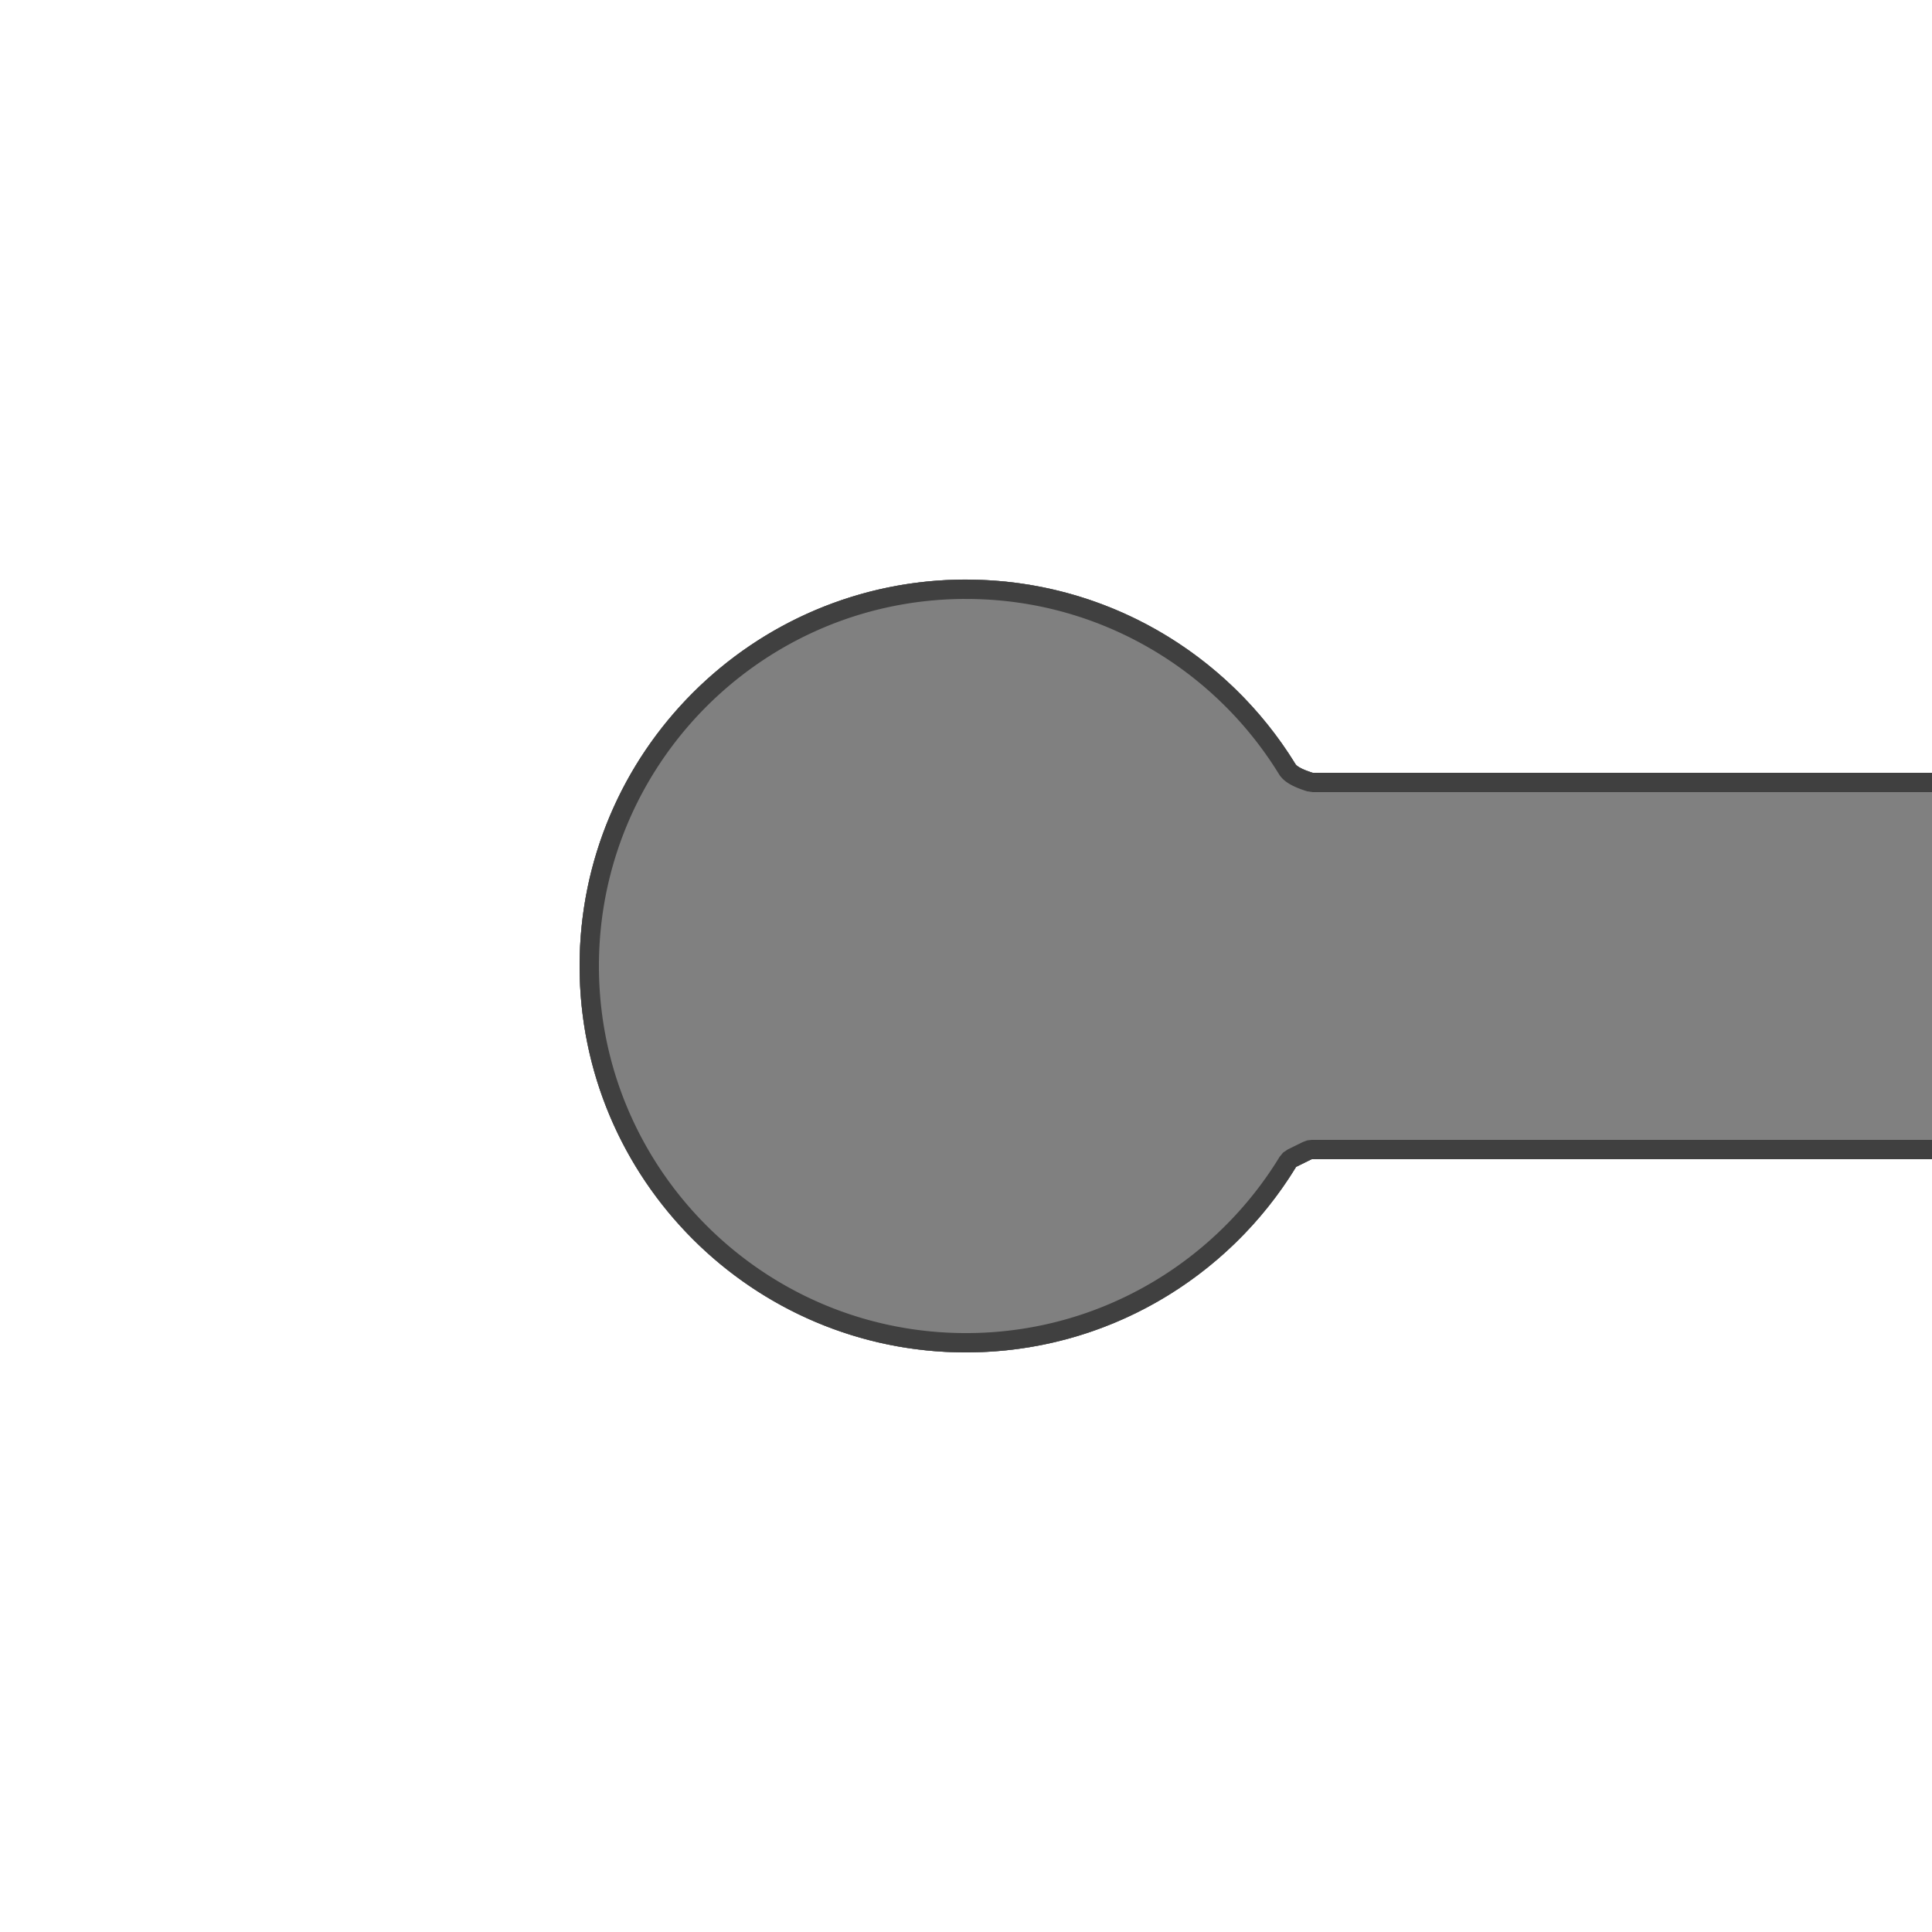 <?xml version="1.0" encoding="UTF-8" standalone="no"?>
<!DOCTYPE svg PUBLIC "-//W3C//DTD SVG 1.1//EN" "http://www.w3.org/Graphics/SVG/1.1/DTD/svg11.dtd">
<svg width="100%" height="100%" viewBox="0 0 500 500" version="1.1" xmlns="http://www.w3.org/2000/svg" xmlns:xlink="http://www.w3.org/1999/xlink" xml:space="preserve" style="fill-rule:evenodd;clip-rule:evenodd;stroke-linejoin:round;stroke-miterlimit:1.414;">
    <g style="filter:url(#_Effect1);">
        <path d="M339.74,200l212.26,0l0,100l-212.545,0l-4.033,1.989c-17.566,28.781 -49.266,48.011 -85.422,48.011c-55.192,0 -100,-44.808 -100,-100c0,-55.192 44.808,-100 100,-100c36.031,0 67.636,19.097 85.239,47.713c0.734,1.193 4.501,2.287 4.501,2.287Z" style="fill-opacity:0.702;"/>
    </g>
    <path d="M339.74,200l212.26,0l0,100l-212.545,0l-4.033,1.989c-17.566,28.781 -49.266,48.011 -85.422,48.011c-55.192,0 -100,-44.808 -100,-100c0,-55.192 44.808,-100 100,-100c36.031,0 67.636,19.097 85.239,47.713c0.734,1.193 4.501,2.287 4.501,2.287Z" style="fill:#808080;"/>
    <path d="M250.422,150.001l0.422,0.002l0.421,0.005l0.421,0.006l0.42,0.008l0.42,0.009l0.42,0.012l0.419,0.013l0.418,0.014l0.419,0.017l0.417,0.018l0.418,0.02l0.417,0.021l0.416,0.024l0.416,0.025l0.416,0.026l0.415,0.029l0.414,0.03l0.414,0.032l0.414,0.033l0.413,0.035l0.413,0.037l0.412,0.038l0.412,0.041l0.411,0.041l0.411,0.044l0.41,0.045l0.41,0.047l0.41,0.048l0.408,0.05l0.409,0.052l0.407,0.053l0.408,0.055l0.406,0.057l0.407,0.058l0.405,0.06l0.405,0.062l0.405,0.063l0.404,0.065l0.404,0.066l0.403,0.068l0.402,0.07l0.402,0.071l0.402,0.073l0.4,0.074l0.401,0.076l0.399,0.078l0.399,0.079l0.399,0.081l0.398,0.082l0.397,0.084l0.397,0.086l0.396,0.087l0.396,0.088l0.395,0.09l0.395,0.092l0.394,0.094l0.393,0.094l0.393,0.097l0.392,0.098l0.391,0.099l0.391,0.101l0.39,0.103l0.39,0.104l0.389,0.106l0.388,0.107l0.388,0.109l0.387,0.11l0.386,0.111l0.386,0.114l0.385,0.114l0.385,0.117l0.384,0.117l0.383,0.12l0.382,0.12l0.382,0.123l0.381,0.123l0.381,0.126l0.38,0.126l0.379,0.128l0.379,0.13l0.377,0.131l0.378,0.133l0.376,0.134l0.376,0.135l0.375,0.137l0.374,0.139l0.374,0.14l0.373,0.141l0.372,0.143l0.372,0.144l0.371,0.146l0.37,0.147l0.369,0.148l0.369,0.15l0.368,0.151l0.367,0.153l0.366,0.154l0.366,0.156l0.365,0.157l0.364,0.158l0.364,0.16l0.362,0.161l0.362,0.163l0.362,0.164l0.36,0.165l0.36,0.167l0.359,0.168l0.358,0.17l0.357,0.171l0.357,0.172l0.355,0.174l0.355,0.175l0.354,0.176l0.354,0.178l0.352,0.179l0.352,0.18l0.351,0.182l0.35,0.183l0.35,0.185l0.348,0.186l0.348,0.187l0.347,0.188l0.346,0.19l0.345,0.191l0.345,0.193l0.343,0.193l0.343,0.195l0.342,0.197l0.341,0.197l0.34,0.199l0.34,0.201l0.338,0.201l0.338,0.203l0.336,0.204l0.336,0.206l0.335,0.207l0.334,0.208l0.334,0.209l0.332,0.211l0.332,0.211l0.33,0.213l0.33,0.215l0.329,0.215l0.328,0.217l0.327,0.218l0.326,0.22l0.325,0.22l0.324,0.222l0.324,0.223l0.322,0.225l0.322,0.225l0.32,0.227l0.32,0.228l0.319,0.229l0.318,0.231l0.317,0.232l0.316,0.232l0.315,0.234l0.314,0.236l0.313,0.236l0.312,0.238l0.311,0.239l0.31,0.24l0.309,0.241l0.309,0.243l0.307,0.243l0.306,0.245l0.306,0.246l0.304,0.247l0.303,0.248l0.303,0.25l0.301,0.251l0.301,0.251l0.299,0.253l0.298,0.254l0.298,0.256l0.296,0.256l0.295,0.258l0.295,0.258l0.293,0.26l0.292,0.261l0.292,0.262l0.29,0.263l0.289,0.264l0.288,0.266l0.287,0.266l0.286,0.268l0.285,0.269l0.284,0.269l0.283,0.271l0.282,0.272l0.281,0.273l0.28,0.275l0.278,0.275l0.278,0.276l0.276,0.278l0.276,0.278l0.274,0.28l0.273,0.28l0.272,0.282l0.271,0.283l0.27,0.284l0.269,0.284l0.268,0.286l0.267,0.287l0.265,0.288l0.265,0.289l0.263,0.29l0.262,0.292l0.261,0.292l0.26,0.293l0.259,0.294l0.258,0.295l0.256,0.296l0.256,0.298l0.254,0.298l0.253,0.299l0.252,0.3l0.251,0.302l0.249,0.302l0.249,0.303l0.247,0.304l0.246,0.306l0.245,0.306l0.244,0.307l0.243,0.308l0.241,0.309l0.24,0.31l0.239,0.311l0.238,0.312l0.237,0.313l0.235,0.314l0.234,0.315l0.234,0.316l0.231,0.317l0.231,0.317l0.229,0.319l0.229,0.32l0.227,0.32l0.225,0.321l0.225,0.323l0.223,0.323l0.222,0.324l0.221,0.325l0.219,0.326l0.219,0.327l0.217,0.328l0.216,0.329l0.214,0.329l0.213,0.331l0.212,0.331l0.211,0.332l0.21,0.334l0.208,0.334l0.207,0.335l0.018,0.028l0.018,0.027l0.02,0.028l0.021,0.028l0.022,0.028l0.023,0.028l0.024,0.027l0.025,0.028l0.053,0.055l0.057,0.055l0.06,0.054l0.063,0.055l0.067,0.053l0.069,0.054l0.073,0.053l0.075,0.053l0.078,0.052l0.08,0.052l0.082,0.052l0.085,0.051l0.086,0.05l0.089,0.05l0.09,0.049l0.091,0.049l0.093,0.048l0.094,0.048l0.095,0.047l0.096,0.046l0.096,0.045l0.097,0.045l0.098,0.044l0.097,0.044l0.196,0.084l0.195,0.081l0.192,0.077l0.189,0.074l0.185,0.07l0.178,0.066l0.172,0.062l0.163,0.057l0.153,0.053l0.143,0.047l0.13,0.043l0.117,0.038l0.19,0.06l0.12,0.036l0.043,0.013l212.26,0l0,100l-212.545,0l-4.033,1.989l-0.207,0.337l-0.208,0.336l-0.209,0.335l-0.21,0.334l-0.212,0.334l-0.213,0.332l-0.214,0.331l-0.215,0.331l-0.217,0.33l-0.218,0.329l-0.219,0.328l-0.221,0.327l-0.222,0.326l-0.223,0.325l-0.224,0.324l-0.225,0.323l-0.227,0.323l-0.228,0.321l-0.229,0.321l-0.231,0.319l-0.231,0.319l-0.233,0.318l-0.234,0.316l-0.236,0.316l-0.236,0.315l-0.238,0.314l-0.239,0.313l-0.24,0.312l-0.241,0.31l-0.243,0.31l-0.243,0.309l-0.245,0.308l-0.246,0.307l-0.248,0.307l-0.248,0.305l-0.25,0.304l-0.25,0.303l-0.252,0.302l-0.253,0.301l-0.255,0.3l-0.255,0.299l-0.257,0.298l-0.257,0.297l-0.259,0.296l-0.26,0.295l-0.261,0.294l-0.263,0.293l-0.263,0.291l-0.265,0.291l-0.265,0.29l-0.267,0.289l-0.268,0.287l-0.269,0.287l-0.27,0.285l-0.271,0.285l-0.273,0.283l-0.273,0.283l-0.275,0.281l-0.275,0.28l-0.277,0.279l-0.278,0.278l-0.279,0.277l-0.28,0.276l-0.281,0.275l-0.282,0.274l-0.283,0.272l-0.284,0.272l-0.286,0.27l-0.286,0.269l-0.287,0.268l-0.289,0.267l-0.289,0.266l-0.291,0.265l-0.292,0.264l-0.292,0.262l-0.294,0.262l-0.295,0.26l-0.295,0.259l-0.297,0.258l-0.298,0.257l-0.299,0.256l-0.299,0.254l-0.301,0.253l-0.302,0.253l-0.303,0.251l-0.304,0.249l-0.305,0.249l-0.305,0.248l-0.307,0.246l-0.308,0.245l-0.309,0.244l-0.31,0.243l-0.31,0.241l-0.312,0.241l-0.313,0.239l-0.313,0.238l-0.315,0.237l-0.316,0.235l-0.316,0.235l-0.318,0.233l-0.318,0.232l-0.319,0.23l-0.321,0.23l-0.321,0.228l-0.322,0.227l-0.323,0.226l-0.324,0.224l-0.325,0.224l-0.326,0.222l-0.327,0.221l-0.328,0.219l-0.328,0.218l-0.33,0.217l-0.33,0.216l-0.331,0.215l-0.333,0.213l-0.333,0.212l-0.334,0.21l-0.335,0.21l-0.335,0.208l-0.337,0.206l-0.338,0.206l-0.338,0.204l-0.339,0.203l-0.34,0.202l-0.341,0.2l-0.342,0.199l-0.343,0.197l-0.344,0.197l-0.344,0.195l-0.345,0.194l-0.346,0.192l-0.347,0.191l-0.348,0.19l-0.349,0.188l-0.349,0.187l-0.35,0.186l-0.351,0.184l-0.352,0.183l-0.353,0.182l-0.353,0.18l-0.355,0.179l-0.355,0.177l-0.356,0.176l-0.356,0.175l-0.358,0.174l-0.358,0.172l-0.359,0.17l-0.36,0.17l-0.361,0.167l-0.361,0.167l-0.362,0.165l-0.363,0.164l-0.364,0.162l-0.364,0.161l-0.365,0.159l-0.366,0.158l-0.367,0.157l-0.368,0.155l-0.368,0.154l-0.369,0.152l-0.37,0.151l-0.37,0.15l-0.371,0.148l-0.372,0.146l-0.373,0.145l-0.373,0.144l-0.374,0.142l-0.375,0.141l-0.375,0.139l-0.376,0.138l-0.377,0.137l-0.378,0.135l-0.378,0.133l-0.379,0.132l-0.38,0.131l-0.38,0.129l-0.381,0.127l-0.382,0.126l-0.382,0.125l-0.383,0.123l-0.384,0.121l-0.384,0.12l-0.385,0.119l-0.386,0.117l-0.386,0.116l-0.387,0.114l-0.388,0.112l-0.388,0.111l-0.389,0.109l-0.39,0.108l-0.39,0.107l-0.391,0.104l-0.391,0.104l-0.392,0.101l-0.393,0.101l-0.393,0.098l-0.394,0.097l-0.395,0.096l-0.395,0.094l-0.395,0.092l-0.397,0.091l-0.397,0.089l-0.397,0.088l-0.398,0.086l-0.399,0.084l-0.399,0.083l-0.4,0.082l-0.401,0.079l-0.401,0.079l-0.401,0.076l-0.402,0.075l-0.403,0.073l-0.403,0.072l-0.404,0.07l-0.404,0.068l-0.405,0.067l-0.406,0.066l-0.406,0.063l-0.406,0.062l-0.407,0.06l-0.408,0.059l-0.408,0.057l-0.408,0.056l-0.409,0.053l-0.41,0.052l-0.41,0.051l-0.411,0.049l-0.411,0.047l-0.412,0.045l-0.412,0.044l-0.413,0.042l-0.413,0.04l-0.413,0.039l-0.415,0.037l-0.414,0.036l-0.415,0.033l-0.416,0.032l-0.416,0.03l-0.416,0.029l-0.417,0.027l-0.418,0.025l-0.418,0.024l-0.418,0.021l-0.419,0.02l-0.419,0.019l-0.42,0.016l-0.42,0.015l-0.42,0.013l-0.421,0.011l-0.422,0.01l-0.421,0.008l-0.423,0.006l-0.422,0.004l-0.424,0.003l-0.423,0.001l-0.323,-0.001l-0.323,-0.001l-0.323,-0.003l-0.323,-0.003l-0.322,-0.005l-0.322,-0.005l-0.322,-0.007l-0.321,-0.008l-0.322,-0.008l-0.321,-0.01l-0.321,-0.011l-0.32,-0.011l-0.32,-0.013l-0.32,-0.014l-0.32,-0.015l-0.32,-0.015l-0.319,-0.017l-0.319,-0.018l-0.319,-0.018l-0.318,-0.02l-0.318,-0.021l-0.318,-0.021l-0.318,-0.023l-0.317,-0.024l-0.317,-0.024l-0.317,-0.026l-0.317,-0.027l-0.316,-0.027l-0.316,-0.029l-0.316,-0.03l-0.315,-0.03l-0.315,-0.032l-0.315,-0.032l-0.315,-0.034l-0.314,-0.034l-0.314,-0.036l-0.314,-0.036l-0.313,-0.037l-0.313,-0.039l-0.313,-0.039l-0.312,-0.04l-0.313,-0.042l-0.312,-0.042l-0.311,-0.043l-0.311,-0.044l-0.311,-0.045l-0.311,-0.046l-0.31,-0.047l-0.311,-0.048l-0.309,-0.049l-0.31,-0.05l-0.309,-0.051l-0.309,-0.051l-0.308,-0.053l-0.308,-0.054l-0.308,-0.054l-0.308,-0.056l-0.307,-0.056l-0.307,-0.057l-0.306,-0.059l-0.306,-0.059l-0.306,-0.06l-0.306,-0.061l-0.305,-0.062l-0.305,-0.063l-0.304,-0.064l-0.304,-0.065l-0.304,-0.066l-0.304,-0.066l-0.303,-0.068l-0.303,-0.068l-0.302,-0.07l-0.302,-0.07l-0.302,-0.071l-0.301,-0.072l-0.302,-0.073l-0.3,-0.074l-0.301,-0.075l-0.3,-0.076l-0.299,-0.077l-0.299,-0.077l-0.299,-0.079l-0.299,-0.079l-0.298,-0.08l-0.298,-0.081l-0.297,-0.082l-0.297,-0.083l-0.297,-0.084l-0.296,-0.085l-0.296,-0.086l-0.296,-0.086l-0.295,-0.088l-0.295,-0.088l-0.294,-0.089l-0.295,-0.09l-0.293,-0.091l-0.294,-0.092l-0.292,-0.092l-0.293,-0.094l-0.292,-0.094l-0.292,-0.096l-0.291,-0.096l-0.291,-0.097l-0.291,-0.098l-0.29,-0.099l-0.29,-0.099l-0.289,-0.101l-0.289,-0.101l-0.288,-0.102l-0.288,-0.103l-0.288,-0.104l-0.288,-0.105l-0.286,-0.106l-0.287,-0.106l-0.286,-0.108l-0.286,-0.108l-0.285,-0.109l-0.285,-0.11l-0.284,-0.11l-0.284,-0.112l-0.284,-0.112l-0.283,-0.114l-0.283,-0.114l-0.282,-0.115l-0.282,-0.115l-0.281,-0.117l-0.281,-0.117l-0.281,-0.119l-0.28,-0.119l-0.28,-0.12l-0.279,-0.12l-0.279,-0.122l-0.278,-0.122l-0.278,-0.124l-0.278,-0.124l-0.277,-0.124l-0.276,-0.126l-0.277,-0.127l-0.275,-0.127l-0.276,-0.128l-0.274,-0.129l-0.275,-0.13l-0.274,-0.13l-0.273,-0.131l-0.273,-0.133l-0.273,-0.132l-0.272,-0.134l-0.271,-0.135l-0.271,-0.135l-0.271,-0.136l-0.27,-0.137l-0.27,-0.138l-0.269,-0.138l-0.269,-0.14l-0.268,-0.14l-0.268,-0.141l-0.267,-0.141l-0.267,-0.143l-0.267,-0.143l-0.266,-0.144l-0.265,-0.145l-0.265,-0.145l-0.264,-0.147l-0.264,-0.147l-0.264,-0.148l-0.263,-0.148l-0.262,-0.15l-0.262,-0.15l-0.262,-0.151l-0.261,-0.152l-0.26,-0.152l-0.26,-0.153l-0.26,-0.154l-0.259,-0.155l-0.258,-0.156l-0.258,-0.156l-0.258,-0.157l-0.257,-0.158l-0.256,-0.158l-0.256,-0.16l-0.255,-0.16l-0.255,-0.16l-0.255,-0.162l-0.254,-0.162l-0.253,-0.163l-0.253,-0.164l-0.252,-0.165l-0.252,-0.165l-0.251,-0.166l-0.251,-0.167l-0.25,-0.167l-0.25,-0.168l-0.249,-0.169l-0.248,-0.17l-0.248,-0.17l-0.248,-0.171l-0.247,-0.172l-0.246,-0.173l-0.246,-0.173l-0.246,-0.174l-0.244,-0.174l-0.245,-0.176l-0.243,-0.176l-0.244,-0.177l-0.242,-0.177l-0.242,-0.179l-0.242,-0.179l-0.241,-0.179l-0.24,-0.181l-0.24,-0.181l-0.239,-0.182l-0.239,-0.182l-0.238,-0.183l-0.238,-0.184l-0.237,-0.185l-0.236,-0.185l-0.236,-0.186l-0.235,-0.187l-0.235,-0.187l-0.234,-0.188l-0.234,-0.189l-0.233,-0.189l-0.232,-0.19l-0.232,-0.191l-0.231,-0.192l-0.231,-0.192l-0.23,-0.193l-0.229,-0.193l-0.229,-0.194l-0.229,-0.195l-0.227,-0.196l-0.228,-0.196l-0.226,-0.197l-0.226,-0.197l-0.225,-0.198l-0.225,-0.199l-0.224,-0.2l-0.224,-0.2l-0.223,-0.201l-0.222,-0.201l-0.222,-0.202l-0.221,-0.203l-0.22,-0.204l-0.22,-0.204l-0.22,-0.204l-0.218,-0.206l-0.218,-0.206l-0.218,-0.207l-0.217,-0.207l-0.216,-0.208l-0.215,-0.209l-0.215,-0.209l-0.215,-0.21l-0.213,-0.21l-0.213,-0.211l-0.213,-0.212l-0.212,-0.213l-0.211,-0.213l-0.21,-0.213l-0.21,-0.215l-0.209,-0.215l-0.209,-0.215l-0.208,-0.216l-0.207,-0.217l-0.207,-0.218l-0.206,-0.218l-0.206,-0.218l-0.204,-0.22l-0.204,-0.22l-0.204,-0.22l-0.203,-0.221l-0.202,-0.222l-0.201,-0.222l-0.201,-0.223l-0.2,-0.224l-0.2,-0.224l-0.199,-0.225l-0.198,-0.225l-0.197,-0.226l-0.197,-0.226l-0.196,-0.228l-0.196,-0.227l-0.195,-0.229l-0.194,-0.229l-0.193,-0.229l-0.193,-0.23l-0.192,-0.231l-0.192,-0.231l-0.191,-0.232l-0.19,-0.232l-0.189,-0.233l-0.189,-0.234l-0.188,-0.234l-0.187,-0.235l-0.187,-0.235l-0.186,-0.236l-0.185,-0.236l-0.185,-0.237l-0.184,-0.238l-0.183,-0.238l-0.182,-0.239l-0.182,-0.239l-0.181,-0.24l-0.181,-0.24l-0.179,-0.241l-0.179,-0.242l-0.179,-0.242l-0.177,-0.242l-0.177,-0.244l-0.176,-0.243l-0.176,-0.245l-0.174,-0.244l-0.174,-0.246l-0.173,-0.246l-0.173,-0.246l-0.172,-0.247l-0.171,-0.248l-0.17,-0.248l-0.17,-0.248l-0.169,-0.249l-0.168,-0.25l-0.167,-0.25l-0.167,-0.251l-0.166,-0.251l-0.165,-0.252l-0.165,-0.252l-0.164,-0.253l-0.163,-0.253l-0.162,-0.254l-0.162,-0.255l-0.16,-0.255l-0.16,-0.255l-0.16,-0.256l-0.158,-0.256l-0.158,-0.257l-0.157,-0.258l-0.156,-0.258l-0.156,-0.258l-0.155,-0.259l-0.154,-0.26l-0.153,-0.26l-0.152,-0.26l-0.152,-0.261l-0.151,-0.262l-0.15,-0.262l-0.15,-0.262l-0.148,-0.263l-0.148,-0.264l-0.147,-0.264l-0.147,-0.264l-0.145,-0.265l-0.145,-0.265l-0.144,-0.266l-0.143,-0.267l-0.143,-0.267l-0.141,-0.267l-0.141,-0.268l-0.14,-0.268l-0.14,-0.269l-0.138,-0.269l-0.138,-0.27l-0.137,-0.27l-0.136,-0.271l-0.135,-0.271l-0.135,-0.271l-0.134,-0.272l-0.132,-0.273l-0.133,-0.273l-0.131,-0.273l-0.13,-0.274l-0.13,-0.275l-0.129,-0.274l-0.128,-0.276l-0.127,-0.275l-0.127,-0.277l-0.126,-0.276l-0.124,-0.277l-0.124,-0.278l-0.124,-0.278l-0.122,-0.278l-0.122,-0.279l-0.12,-0.279l-0.12,-0.28l-0.119,-0.28l-0.119,-0.281l-0.117,-0.281l-0.117,-0.281l-0.115,-0.282l-0.115,-0.282l-0.114,-0.283l-0.114,-0.283l-0.112,-0.284l-0.112,-0.284l-0.11,-0.284l-0.11,-0.285l-0.109,-0.285l-0.108,-0.286l-0.108,-0.286l-0.106,-0.287l-0.106,-0.286l-0.105,-0.288l-0.104,-0.288l-0.103,-0.288l-0.102,-0.288l-0.101,-0.289l-0.101,-0.289l-0.099,-0.29l-0.099,-0.29l-0.098,-0.291l-0.097,-0.291l-0.096,-0.291l-0.096,-0.292l-0.094,-0.292l-0.094,-0.293l-0.092,-0.292l-0.092,-0.294l-0.091,-0.293l-0.09,-0.295l-0.089,-0.294l-0.088,-0.295l-0.088,-0.295l-0.086,-0.296l-0.086,-0.296l-0.085,-0.296l-0.084,-0.297l-0.083,-0.297l-0.082,-0.297l-0.081,-0.298l-0.08,-0.298l-0.079,-0.299l-0.079,-0.299l-0.077,-0.299l-0.077,-0.299l-0.076,-0.3l-0.075,-0.301l-0.074,-0.3l-0.073,-0.302l-0.072,-0.301l-0.071,-0.302l-0.07,-0.302l-0.07,-0.302l-0.068,-0.303l-0.068,-0.303l-0.066,-0.304l-0.066,-0.304l-0.065,-0.304l-0.064,-0.304l-0.063,-0.305l-0.062,-0.305l-0.061,-0.306l-0.06,-0.306l-0.059,-0.306l-0.059,-0.306l-0.057,-0.307l-0.056,-0.307l-0.056,-0.308l-0.054,-0.308l-0.054,-0.308l-0.053,-0.308l-0.051,-0.309l-0.051,-0.309l-0.05,-0.31l-0.049,-0.309l-0.048,-0.311l-0.047,-0.31l-0.046,-0.311l-0.045,-0.311l-0.044,-0.311l-0.043,-0.311l-0.042,-0.312l-0.042,-0.313l-0.04,-0.312l-0.039,-0.313l-0.039,-0.313l-0.037,-0.313l-0.036,-0.314l-0.036,-0.314l-0.034,-0.314l-0.034,-0.315l-0.032,-0.315l-0.032,-0.315l-0.03,-0.315l-0.03,-0.316l-0.029,-0.316l-0.027,-0.316l-0.027,-0.317l-0.026,-0.317l-0.024,-0.317l-0.024,-0.317l-0.023,-0.318l-0.021,-0.318l-0.021,-0.318l-0.02,-0.318l-0.018,-0.319l-0.018,-0.319l-0.017,-0.319l-0.015,-0.32l-0.015,-0.32l-0.014,-0.32l-0.013,-0.32l-0.011,-0.32l-0.011,-0.321l-0.01,-0.321l-0.008,-0.322l-0.008,-0.321l-0.007,-0.322l-0.005,-0.322l-0.005,-0.322l-0.003,-0.323l-0.003,-0.323l-0.001,-0.323l-0.001,-0.323l0.001,-0.323l0.001,-0.323l0.003,-0.323l0.003,-0.323l0.005,-0.322l0.005,-0.322l0.007,-0.322l0.008,-0.321l0.008,-0.322l0.01,-0.321l0.011,-0.321l0.011,-0.32l0.013,-0.32l0.014,-0.32l0.015,-0.32l0.015,-0.32l0.017,-0.319l0.018,-0.319l0.018,-0.319l0.02,-0.318l0.021,-0.318l0.021,-0.318l0.023,-0.318l0.024,-0.317l0.024,-0.317l0.026,-0.317l0.027,-0.317l0.027,-0.316l0.029,-0.316l0.03,-0.316l0.03,-0.315l0.032,-0.315l0.032,-0.315l0.034,-0.315l0.034,-0.314l0.036,-0.314l0.036,-0.314l0.037,-0.313l0.039,-0.313l0.039,-0.313l0.04,-0.312l0.042,-0.313l0.042,-0.312l0.043,-0.311l0.044,-0.311l0.045,-0.311l0.046,-0.311l0.047,-0.31l0.048,-0.311l0.049,-0.309l0.05,-0.31l0.051,-0.309l0.051,-0.309l0.053,-0.308l0.054,-0.308l0.054,-0.308l0.056,-0.308l0.056,-0.307l0.057,-0.307l0.059,-0.306l0.059,-0.306l0.06,-0.306l0.061,-0.306l0.062,-0.305l0.063,-0.305l0.064,-0.304l0.065,-0.304l0.066,-0.304l0.066,-0.304l0.068,-0.303l0.068,-0.303l0.07,-0.302l0.07,-0.302l0.071,-0.302l0.072,-0.301l0.073,-0.302l0.074,-0.3l0.075,-0.301l0.076,-0.3l0.077,-0.299l0.077,-0.299l0.079,-0.299l0.079,-0.299l0.08,-0.298l0.081,-0.298l0.082,-0.297l0.083,-0.297l0.084,-0.297l0.085,-0.296l0.086,-0.296l0.086,-0.296l0.088,-0.295l0.088,-0.295l0.089,-0.294l0.09,-0.295l0.091,-0.293l0.092,-0.294l0.092,-0.292l0.094,-0.293l0.094,-0.292l0.096,-0.292l0.096,-0.291l0.097,-0.291l0.098,-0.291l0.099,-0.29l0.099,-0.29l0.101,-0.289l0.101,-0.289l0.102,-0.288l0.103,-0.288l0.104,-0.288l0.105,-0.288l0.106,-0.286l0.106,-0.287l0.108,-0.286l0.108,-0.286l0.109,-0.285l0.11,-0.285l0.11,-0.284l0.112,-0.284l0.112,-0.284l0.114,-0.283l0.114,-0.283l0.115,-0.282l0.115,-0.282l0.117,-0.281l0.117,-0.281l0.119,-0.281l0.119,-0.28l0.12,-0.28l0.12,-0.279l0.122,-0.279l0.122,-0.278l0.124,-0.278l0.124,-0.278l0.124,-0.277l0.126,-0.276l0.127,-0.277l0.127,-0.275l0.128,-0.276l0.129,-0.274l0.13,-0.275l0.13,-0.274l0.131,-0.273l0.133,-0.273l0.132,-0.273l0.134,-0.272l0.135,-0.271l0.135,-0.271l0.136,-0.271l0.137,-0.27l0.138,-0.27l0.138,-0.269l0.14,-0.269l0.14,-0.268l0.141,-0.268l0.141,-0.267l0.143,-0.267l0.143,-0.267l0.144,-0.266l0.145,-0.265l0.145,-0.265l0.147,-0.264l0.147,-0.264l0.148,-0.264l0.148,-0.263l0.15,-0.262l0.15,-0.262l0.151,-0.262l0.152,-0.261l0.152,-0.26l0.153,-0.26l0.154,-0.26l0.155,-0.259l0.156,-0.258l0.156,-0.258l0.157,-0.258l0.158,-0.257l0.158,-0.256l0.16,-0.256l0.16,-0.255l0.16,-0.255l0.162,-0.255l0.162,-0.254l0.163,-0.253l0.164,-0.253l0.165,-0.252l0.165,-0.252l0.166,-0.251l0.167,-0.251l0.167,-0.25l0.168,-0.25l0.169,-0.249l0.17,-0.248l0.17,-0.248l0.171,-0.248l0.172,-0.247l0.173,-0.246l0.173,-0.246l0.174,-0.246l0.174,-0.244l0.176,-0.245l0.176,-0.243l0.177,-0.244l0.177,-0.242l0.179,-0.242l0.179,-0.242l0.179,-0.241l0.181,-0.24l0.181,-0.24l0.182,-0.239l0.182,-0.239l0.183,-0.238l0.184,-0.238l0.185,-0.237l0.185,-0.236l0.186,-0.236l0.187,-0.235l0.187,-0.235l0.188,-0.234l0.189,-0.234l0.189,-0.233l0.19,-0.232l0.191,-0.232l0.192,-0.231l0.192,-0.231l0.193,-0.23l0.193,-0.229l0.194,-0.229l0.195,-0.229l0.196,-0.227l0.196,-0.228l0.197,-0.226l0.197,-0.226l0.198,-0.225l0.199,-0.225l0.2,-0.224l0.2,-0.224l0.201,-0.223l0.201,-0.222l0.202,-0.222l0.203,-0.221l0.204,-0.22l0.204,-0.22l0.204,-0.22l0.206,-0.218l0.206,-0.218l0.207,-0.218l0.207,-0.217l0.208,-0.216l0.209,-0.215l0.209,-0.215l0.21,-0.215l0.21,-0.213l0.211,-0.213l0.212,-0.213l0.213,-0.212l0.213,-0.211l0.213,-0.21l0.215,-0.21l0.215,-0.209l0.215,-0.209l0.216,-0.208l0.217,-0.207l0.218,-0.207l0.218,-0.206l0.218,-0.206l0.22,-0.204l0.22,-0.204l0.22,-0.204l0.221,-0.203l0.222,-0.202l0.222,-0.201l0.223,-0.201l0.224,-0.2l0.224,-0.2l0.225,-0.199l0.225,-0.198l0.226,-0.197l0.226,-0.197l0.228,-0.196l0.227,-0.196l0.229,-0.195l0.229,-0.194l0.229,-0.193l0.23,-0.193l0.231,-0.192l0.231,-0.192l0.232,-0.191l0.232,-0.19l0.233,-0.189l0.234,-0.189l0.234,-0.188l0.235,-0.187l0.235,-0.187l0.236,-0.186l0.236,-0.185l0.237,-0.185l0.238,-0.184l0.238,-0.183l0.239,-0.182l0.239,-0.182l0.24,-0.181l0.24,-0.181l0.241,-0.179l0.242,-0.179l0.242,-0.179l0.242,-0.177l0.244,-0.177l0.243,-0.176l0.245,-0.176l0.244,-0.174l0.246,-0.174l0.246,-0.173l0.246,-0.173l0.247,-0.172l0.248,-0.171l0.248,-0.17l0.248,-0.17l0.249,-0.169l0.25,-0.168l0.25,-0.167l0.251,-0.167l0.251,-0.166l0.252,-0.165l0.252,-0.165l0.253,-0.164l0.253,-0.163l0.254,-0.162l0.255,-0.162l0.255,-0.16l0.255,-0.16l0.256,-0.16l0.256,-0.158l0.257,-0.158l0.258,-0.157l0.258,-0.156l0.258,-0.156l0.259,-0.155l0.26,-0.154l0.26,-0.153l0.26,-0.152l0.261,-0.152l0.262,-0.151l0.262,-0.15l0.262,-0.15l0.263,-0.148l0.264,-0.148l0.264,-0.147l0.264,-0.147l0.265,-0.145l0.265,-0.145l0.266,-0.144l0.267,-0.143l0.267,-0.143l0.267,-0.141l0.268,-0.141l0.268,-0.14l0.269,-0.14l0.269,-0.138l0.27,-0.138l0.27,-0.137l0.271,-0.136l0.271,-0.135l0.271,-0.135l0.272,-0.134l0.273,-0.132l0.273,-0.133l0.273,-0.131l0.274,-0.13l0.275,-0.13l0.274,-0.129l0.276,-0.128l0.275,-0.127l0.277,-0.127l0.276,-0.126l0.277,-0.124l0.278,-0.124l0.278,-0.124l0.278,-0.122l0.279,-0.122l0.279,-0.12l0.28,-0.12l0.28,-0.119l0.281,-0.119l0.281,-0.117l0.281,-0.117l0.282,-0.115l0.282,-0.115l0.283,-0.114l0.283,-0.114l0.284,-0.112l0.284,-0.112l0.284,-0.11l0.285,-0.11l0.285,-0.109l0.286,-0.108l0.286,-0.108l0.287,-0.106l0.286,-0.106l0.288,-0.105l0.288,-0.104l0.288,-0.103l0.288,-0.102l0.289,-0.101l0.289,-0.101l0.29,-0.099l0.29,-0.099l0.291,-0.098l0.291,-0.097l0.291,-0.096l0.292,-0.096l0.292,-0.094l0.293,-0.094l0.292,-0.092l0.294,-0.092l0.293,-0.091l0.295,-0.09l0.294,-0.089l0.295,-0.088l0.295,-0.088l0.296,-0.086l0.296,-0.086l0.296,-0.085l0.297,-0.084l0.297,-0.083l0.297,-0.082l0.298,-0.081l0.298,-0.08l0.299,-0.079l0.299,-0.079l0.299,-0.077l0.299,-0.077l0.3,-0.076l0.301,-0.075l0.3,-0.074l0.302,-0.073l0.301,-0.072l0.302,-0.071l0.302,-0.07l0.302,-0.07l0.303,-0.068l0.303,-0.068l0.304,-0.066l0.304,-0.066l0.304,-0.065l0.304,-0.064l0.305,-0.063l0.305,-0.062l0.306,-0.061l0.306,-0.06l0.306,-0.059l0.306,-0.059l0.307,-0.057l0.307,-0.056l0.308,-0.056l0.308,-0.054l0.308,-0.054l0.308,-0.053l0.309,-0.051l0.309,-0.051l0.31,-0.05l0.309,-0.049l0.311,-0.048l0.31,-0.047l0.311,-0.046l0.311,-0.045l0.311,-0.044l0.311,-0.043l0.312,-0.042l0.313,-0.042l0.312,-0.04l0.313,-0.039l0.313,-0.039l0.313,-0.037l0.314,-0.036l0.314,-0.036l0.314,-0.034l0.315,-0.034l0.315,-0.032l0.315,-0.032l0.315,-0.03l0.316,-0.03l0.316,-0.029l0.316,-0.027l0.317,-0.027l0.317,-0.026l0.317,-0.024l0.317,-0.024l0.318,-0.023l0.318,-0.021l0.318,-0.021l0.318,-0.02l0.319,-0.018l0.319,-0.018l0.319,-0.017l0.32,-0.015l0.32,-0.015l0.32,-0.014l0.32,-0.013l0.32,-0.011l0.321,-0.011l0.321,-0.01l0.322,-0.008l0.321,-0.008l0.322,-0.007l0.322,-0.005l0.322,-0.005l0.323,-0.003l0.323,-0.003l0.323,-0.001l0.323,-0.001l0.422,0.001Zm-0.729,4.999l-0.308,0.002l-0.306,0.002l-0.307,0.004l-0.307,0.004l-0.306,0.006l-0.306,0.006l-0.306,0.007l-0.305,0.008l-0.305,0.01l-0.305,0.01l-0.305,0.011l-0.304,0.012l-0.305,0.013l-0.304,0.014l-0.303,0.015l-0.304,0.016l-0.303,0.017l-0.303,0.017l-0.302,0.019l-0.303,0.02l-0.302,0.02l-0.302,0.022l-0.301,0.022l-0.302,0.024l-0.301,0.024l-0.301,0.026l-0.3,0.026l-0.3,0.027l-0.3,0.028l-0.3,0.029l-0.3,0.03l-0.299,0.031l-0.298,0.032l-0.299,0.033l-0.298,0.033l-0.298,0.035l-0.298,0.035l-0.298,0.037l-0.297,0.037l-0.297,0.038l-0.296,0.039l-0.296,0.041l-0.296,0.041l-0.296,0.041l-0.296,0.043l-0.295,0.044l-0.294,0.045l-0.295,0.045l-0.294,0.047l-0.294,0.047l-0.293,0.048l-0.294,0.049l-0.293,0.05l-0.292,0.051l-0.293,0.052l-0.292,0.053l-0.292,0.053l-0.291,0.055l-0.291,0.055l-0.291,0.056l-0.29,0.058l-0.291,0.058l-0.289,0.058l-0.29,0.06l-0.289,0.061l-0.289,0.061l-0.289,0.063l-0.288,0.063l-0.288,0.064l-0.287,0.065l-0.287,0.066l-0.287,0.067l-0.287,0.068l-0.286,0.068l-0.286,0.069l-0.286,0.071l-0.285,0.071l-0.285,0.072l-0.284,0.073l-0.284,0.073l-0.284,0.075l-0.284,0.075l-0.283,0.076l-0.283,0.077l-0.282,0.078l-0.282,0.079l-0.282,0.08l-0.281,0.08l-0.281,0.082l-0.281,0.082l-0.28,0.083l-0.28,0.083l-0.28,0.085l-0.279,0.086l-0.279,0.086l-0.279,0.087l-0.278,0.088l-0.277,0.089l-0.278,0.09l-0.277,0.09l-0.276,0.091l-0.277,0.093l-0.276,0.093l-0.275,0.093l-0.275,0.095l-0.275,0.095l-0.274,0.097l-0.274,0.097l-0.274,0.098l-0.273,0.098l-0.273,0.1l-0.273,0.1l-0.272,0.101l-0.271,0.102l-0.272,0.103l-0.271,0.104l-0.27,0.104l-0.27,0.105l-0.27,0.106l-0.269,0.107l-0.269,0.107l-0.269,0.109l-0.268,0.109l-0.267,0.11l-0.268,0.11l-0.267,0.112l-0.266,0.112l-0.266,0.113l-0.266,0.114l-0.265,0.115l-0.265,0.115l-0.264,0.117l-0.264,0.117l-0.264,0.117l-0.263,0.119l-0.262,0.119l-0.263,0.12l-0.262,0.121l-0.261,0.122l-0.261,0.122l-0.261,0.124l-0.26,0.124l-0.26,0.124l-0.259,0.126l-0.259,0.126l-0.258,0.127l-0.258,0.128l-0.258,0.128l-0.257,0.13l-0.256,0.13l-0.256,0.13l-0.256,0.132l-0.256,0.132l-0.254,0.133l-0.255,0.134l-0.254,0.135l-0.253,0.135l-0.253,0.136l-0.253,0.137l-0.252,0.138l-0.252,0.138l-0.251,0.139l-0.251,0.14l-0.25,0.14l-0.25,0.141l-0.249,0.142l-0.249,0.143l-0.248,0.143l-0.248,0.144l-0.248,0.145l-0.247,0.146l-0.246,0.146l-0.246,0.147l-0.246,0.148l-0.245,0.149l-0.245,0.149l-0.244,0.15l-0.243,0.15l-0.244,0.152l-0.242,0.152l-0.242,0.152l-0.242,0.154l-0.241,0.154l-0.241,0.155l-0.24,0.156l-0.24,0.156l-0.239,0.157l-0.239,0.158l-0.238,0.158l-0.238,0.159l-0.237,0.16l-0.237,0.16l-0.236,0.162l-0.236,0.161l-0.235,0.163l-0.234,0.163l-0.235,0.164l-0.233,0.165l-0.233,0.165l-0.233,0.166l-0.232,0.167l-0.232,0.167l-0.231,0.168l-0.23,0.169l-0.23,0.169l-0.23,0.17l-0.229,0.171l-0.228,0.172l-0.228,0.172l-0.227,0.172l-0.227,0.174l-0.227,0.174l-0.225,0.175l-0.225,0.175l-0.225,0.176l-0.224,0.177l-0.224,0.177l-0.223,0.178l-0.223,0.179l-0.222,0.179l-0.221,0.18l-0.221,0.181l-0.22,0.181l-0.22,0.182l-0.219,0.183l-0.219,0.183l-0.218,0.184l-0.217,0.184l-0.217,0.186l-0.217,0.185l-0.216,0.187l-0.215,0.187l-0.215,0.188l-0.214,0.188l-0.213,0.189l-0.213,0.19l-0.213,0.19l-0.212,0.191l-0.211,0.191l-0.211,0.192l-0.21,0.193l-0.209,0.193l-0.209,0.194l-0.209,0.195l-0.208,0.195l-0.207,0.196l-0.206,0.196l-0.206,0.197l-0.206,0.198l-0.205,0.198l-0.204,0.199l-0.204,0.2l-0.203,0.2l-0.202,0.2l-0.202,0.202l-0.202,0.202l-0.2,0.202l-0.2,0.203l-0.2,0.204l-0.199,0.204l-0.198,0.205l-0.198,0.206l-0.197,0.206l-0.196,0.206l-0.196,0.207l-0.195,0.208l-0.195,0.209l-0.194,0.209l-0.193,0.209l-0.193,0.21l-0.192,0.211l-0.191,0.211l-0.191,0.212l-0.19,0.213l-0.19,0.213l-0.189,0.213l-0.188,0.214l-0.188,0.215l-0.187,0.215l-0.187,0.216l-0.185,0.217l-0.186,0.217l-0.184,0.217l-0.184,0.218l-0.183,0.219l-0.183,0.219l-0.182,0.22l-0.181,0.22l-0.181,0.221l-0.18,0.221l-0.179,0.222l-0.179,0.223l-0.178,0.223l-0.177,0.224l-0.177,0.224l-0.176,0.225l-0.175,0.225l-0.175,0.225l-0.174,0.227l-0.174,0.227l-0.172,0.227l-0.172,0.228l-0.172,0.228l-0.171,0.229l-0.17,0.23l-0.169,0.23l-0.169,0.23l-0.168,0.231l-0.167,0.232l-0.167,0.232l-0.166,0.233l-0.165,0.233l-0.165,0.233l-0.164,0.235l-0.163,0.234l-0.163,0.235l-0.161,0.236l-0.162,0.236l-0.16,0.237l-0.16,0.237l-0.159,0.238l-0.158,0.238l-0.158,0.239l-0.157,0.239l-0.156,0.24l-0.156,0.24l-0.155,0.241l-0.154,0.241l-0.154,0.242l-0.152,0.242l-0.152,0.242l-0.152,0.244l-0.15,0.243l-0.15,0.244l-0.149,0.245l-0.149,0.245l-0.148,0.246l-0.147,0.246l-0.146,0.246l-0.146,0.247l-0.145,0.248l-0.144,0.248l-0.143,0.248l-0.143,0.249l-0.142,0.249l-0.141,0.25l-0.14,0.25l-0.14,0.251l-0.139,0.251l-0.138,0.252l-0.138,0.252l-0.137,0.253l-0.136,0.253l-0.135,0.253l-0.135,0.254l-0.134,0.255l-0.133,0.254l-0.132,0.256l-0.132,0.256l-0.13,0.256l-0.13,0.256l-0.13,0.257l-0.128,0.258l-0.128,0.258l-0.127,0.258l-0.126,0.259l-0.126,0.259l-0.124,0.26l-0.124,0.26l-0.124,0.261l-0.122,0.261l-0.122,0.261l-0.121,0.262l-0.12,0.263l-0.119,0.262l-0.119,0.263l-0.117,0.264l-0.117,0.264l-0.117,0.264l-0.115,0.265l-0.115,0.265l-0.114,0.266l-0.113,0.266l-0.112,0.266l-0.112,0.267l-0.11,0.268l-0.11,0.267l-0.109,0.268l-0.109,0.269l-0.107,0.269l-0.107,0.269l-0.106,0.27l-0.105,0.27l-0.104,0.27l-0.104,0.271l-0.103,0.272l-0.102,0.271l-0.101,0.272l-0.1,0.273l-0.1,0.273l-0.098,0.273l-0.098,0.274l-0.097,0.274l-0.097,0.274l-0.095,0.275l-0.095,0.275l-0.093,0.275l-0.093,0.276l-0.093,0.277l-0.091,0.276l-0.09,0.277l-0.09,0.278l-0.089,0.277l-0.088,0.278l-0.087,0.279l-0.086,0.279l-0.086,0.279l-0.085,0.28l-0.083,0.28l-0.083,0.28l-0.082,0.281l-0.082,0.281l-0.08,0.281l-0.08,0.282l-0.079,0.282l-0.078,0.282l-0.077,0.283l-0.076,0.283l-0.075,0.284l-0.075,0.284l-0.073,0.284l-0.073,0.284l-0.072,0.285l-0.071,0.285l-0.071,0.286l-0.069,0.286l-0.068,0.286l-0.068,0.287l-0.067,0.287l-0.066,0.287l-0.065,0.287l-0.064,0.288l-0.063,0.288l-0.063,0.289l-0.061,0.289l-0.061,0.289l-0.06,0.29l-0.058,0.289l-0.058,0.291l-0.058,0.29l-0.056,0.291l-0.055,0.291l-0.055,0.291l-0.053,0.292l-0.053,0.292l-0.052,0.293l-0.051,0.292l-0.05,0.293l-0.049,0.294l-0.048,0.293l-0.047,0.294l-0.047,0.294l-0.045,0.295l-0.045,0.294l-0.044,0.295l-0.043,0.296l-0.041,0.296l-0.041,0.296l-0.041,0.296l-0.039,0.296l-0.038,0.297l-0.037,0.297l-0.037,0.298l-0.035,0.298l-0.035,0.298l-0.033,0.298l-0.033,0.299l-0.032,0.298l-0.031,0.299l-0.03,0.3l-0.029,0.3l-0.028,0.3l-0.027,0.3l-0.026,0.3l-0.026,0.301l-0.024,0.301l-0.024,0.302l-0.022,0.301l-0.022,0.302l-0.02,0.302l-0.02,0.303l-0.019,0.302l-0.017,0.303l-0.017,0.303l-0.016,0.304l-0.015,0.303l-0.014,0.304l-0.013,0.305l-0.012,0.304l-0.011,0.305l-0.01,0.305l-0.01,0.305l-0.008,0.305l-0.007,0.306l-0.006,0.306l-0.006,0.306l-0.004,0.307l-0.004,0.307l-0.002,0.306l-0.002,0.308l0,0.307l0,0.307l0.002,0.308l0.002,0.306l0.004,0.307l0.004,0.307l0.006,0.306l0.006,0.306l0.007,0.306l0.008,0.305l0.01,0.305l0.01,0.305l0.011,0.305l0.012,0.304l0.013,0.305l0.014,0.304l0.015,0.303l0.016,0.304l0.017,0.303l0.017,0.303l0.019,0.302l0.02,0.303l0.02,0.302l0.022,0.302l0.022,0.301l0.024,0.302l0.024,0.301l0.026,0.301l0.026,0.3l0.027,0.3l0.028,0.3l0.029,0.3l0.03,0.3l0.031,0.299l0.032,0.298l0.032,0.299l0.034,0.298l0.035,0.298l0.035,0.298l0.037,0.298l0.037,0.297l0.038,0.297l0.039,0.296l0.041,0.296l0.041,0.296l0.041,0.296l0.043,0.295l0.044,0.296l0.045,0.294l0.045,0.295l0.047,0.294l0.047,0.294l0.048,0.293l0.049,0.294l0.05,0.293l0.051,0.292l0.052,0.293l0.053,0.292l0.053,0.292l0.055,0.291l0.055,0.291l0.056,0.291l0.058,0.29l0.058,0.291l0.058,0.289l0.06,0.29l0.061,0.289l0.061,0.289l0.063,0.288l0.063,0.289l0.064,0.288l0.065,0.287l0.066,0.287l0.067,0.287l0.068,0.287l0.068,0.286l0.069,0.286l0.071,0.286l0.071,0.285l0.072,0.285l0.073,0.284l0.073,0.284l0.075,0.284l0.075,0.284l0.076,0.283l0.077,0.283l0.078,0.282l0.079,0.282l0.08,0.282l0.08,0.281l0.082,0.281l0.082,0.281l0.083,0.28l0.083,0.28l0.085,0.28l0.086,0.279l0.086,0.279l0.087,0.279l0.088,0.278l0.089,0.277l0.09,0.278l0.09,0.277l0.092,0.277l0.092,0.276l0.093,0.276l0.093,0.275l0.095,0.275l0.095,0.275l0.097,0.274l0.097,0.275l0.098,0.273l0.098,0.273l0.1,0.273l0.1,0.273l0.101,0.272l0.102,0.271l0.103,0.272l0.104,0.271l0.104,0.27l0.105,0.27l0.106,0.27l0.107,0.269l0.107,0.269l0.109,0.269l0.109,0.268l0.11,0.267l0.11,0.268l0.112,0.267l0.112,0.266l0.113,0.266l0.114,0.266l0.115,0.265l0.115,0.265l0.117,0.264l0.117,0.264l0.117,0.264l0.119,0.263l0.119,0.262l0.12,0.263l0.121,0.262l0.122,0.261l0.122,0.261l0.124,0.261l0.124,0.26l0.124,0.259l0.126,0.26l0.126,0.259l0.127,0.258l0.128,0.258l0.128,0.258l0.13,0.257l0.13,0.256l0.13,0.256l0.132,0.256l0.132,0.256l0.133,0.254l0.134,0.255l0.135,0.254l0.135,0.253l0.136,0.253l0.137,0.253l0.137,0.252l0.139,0.252l0.139,0.251l0.14,0.251l0.14,0.25l0.141,0.25l0.142,0.249l0.143,0.249l0.143,0.248l0.144,0.248l0.145,0.248l0.146,0.247l0.146,0.246l0.147,0.246l0.148,0.246l0.149,0.245l0.149,0.245l0.15,0.244l0.15,0.243l0.152,0.244l0.152,0.242l0.152,0.242l0.154,0.242l0.154,0.241l0.155,0.241l0.156,0.24l0.156,0.24l0.157,0.239l0.158,0.239l0.158,0.238l0.159,0.238l0.16,0.237l0.16,0.237l0.162,0.236l0.161,0.236l0.163,0.235l0.163,0.234l0.164,0.235l0.165,0.233l0.165,0.233l0.166,0.233l0.167,0.232l0.167,0.232l0.168,0.231l0.169,0.23l0.169,0.23l0.17,0.23l0.171,0.229l0.172,0.228l0.172,0.228l0.172,0.227l0.174,0.227l0.174,0.226l0.175,0.226l0.175,0.225l0.176,0.225l0.177,0.224l0.177,0.224l0.178,0.223l0.179,0.222l0.179,0.222l0.18,0.222l0.181,0.221l0.181,0.22l0.182,0.22l0.183,0.219l0.183,0.219l0.184,0.218l0.184,0.217l0.186,0.217l0.185,0.217l0.187,0.215l0.187,0.216l0.187,0.214l0.189,0.215l0.189,0.213l0.19,0.213l0.19,0.213l0.19,0.212l0.192,0.211l0.192,0.211l0.193,0.21l0.193,0.209l0.194,0.209l0.195,0.209l0.195,0.208l0.196,0.207l0.196,0.206l0.197,0.206l0.198,0.206l0.198,0.205l0.199,0.204l0.2,0.204l0.2,0.203l0.2,0.202l0.202,0.202l0.202,0.202l0.202,0.2l0.203,0.2l0.204,0.2l0.204,0.199l0.205,0.198l0.205,0.198l0.207,0.197l0.206,0.196l0.207,0.196l0.208,0.195l0.209,0.195l0.209,0.194l0.209,0.193l0.21,0.193l0.211,0.192l0.211,0.192l0.212,0.19l0.213,0.191l0.213,0.189l0.213,0.189l0.214,0.188l0.215,0.188l0.215,0.187l0.216,0.187l0.217,0.186l0.217,0.185l0.217,0.184l0.218,0.184l0.219,0.183l0.219,0.183l0.22,0.182l0.22,0.181l0.221,0.181l0.221,0.18l0.222,0.179l0.223,0.179l0.223,0.178l0.224,0.177l0.224,0.177l0.225,0.176l0.225,0.175l0.225,0.175l0.227,0.174l0.227,0.174l0.227,0.172l0.228,0.173l0.228,0.171l0.229,0.171l0.23,0.17l0.23,0.169l0.23,0.169l0.231,0.168l0.232,0.167l0.232,0.167l0.233,0.166l0.233,0.165l0.233,0.165l0.235,0.164l0.234,0.163l0.235,0.163l0.236,0.162l0.236,0.161l0.237,0.16l0.237,0.16l0.238,0.159l0.238,0.158l0.239,0.158l0.239,0.157l0.24,0.156l0.24,0.156l0.241,0.155l0.241,0.154l0.242,0.154l0.242,0.152l0.243,0.153l0.243,0.151l0.243,0.15l0.244,0.15l0.245,0.149l0.245,0.149l0.246,0.148l0.246,0.147l0.246,0.146l0.247,0.146l0.248,0.145l0.248,0.144l0.248,0.143l0.249,0.143l0.249,0.142l0.25,0.141l0.25,0.141l0.251,0.139l0.251,0.139l0.252,0.139l0.252,0.137l0.253,0.137l0.253,0.136l0.253,0.135l0.254,0.135l0.255,0.134l0.255,0.133l0.255,0.132l0.256,0.131l0.256,0.131l0.257,0.13l0.256,0.13l0.258,0.128l0.258,0.128l0.258,0.127l0.259,0.126l0.259,0.126l0.26,0.125l0.26,0.123l0.261,0.124l0.261,0.122l0.261,0.122l0.262,0.121l0.263,0.12l0.262,0.119l0.263,0.119l0.264,0.117l0.264,0.118l0.264,0.116l0.265,0.115l0.265,0.115l0.266,0.114l0.266,0.113l0.267,0.112l0.267,0.112l0.267,0.11l0.267,0.11l0.268,0.109l0.269,0.109l0.269,0.107l0.269,0.107l0.27,0.106l0.27,0.105l0.27,0.104l0.271,0.104l0.272,0.103l0.271,0.102l0.272,0.101l0.273,0.1l0.273,0.1l0.273,0.098l0.274,0.098l0.273,0.097l0.275,0.097l0.275,0.095l0.275,0.095l0.275,0.093l0.276,0.093l0.277,0.093l0.276,0.091l0.277,0.09l0.278,0.09l0.277,0.089l0.278,0.088l0.279,0.087l0.279,0.086l0.279,0.086l0.28,0.084l0.28,0.084l0.28,0.083l0.281,0.083l0.281,0.081l0.281,0.08l0.282,0.08l0.282,0.079l0.282,0.078l0.283,0.077l0.283,0.076l0.284,0.075l0.284,0.075l0.284,0.073l0.284,0.073l0.285,0.072l0.285,0.071l0.286,0.071l0.286,0.069l0.286,0.068l0.286,0.068l0.288,0.067l0.287,0.066l0.287,0.065l0.288,0.064l0.288,0.063l0.289,0.063l0.289,0.061l0.289,0.061l0.29,0.06l0.29,0.059l0.289,0.057l0.291,0.058l0.291,0.056l0.291,0.055l0.291,0.055l0.292,0.053l0.292,0.053l0.292,0.052l0.293,0.051l0.293,0.05l0.294,0.049l0.293,0.048l0.294,0.047l0.294,0.047l0.295,0.045l0.295,0.045l0.294,0.044l0.296,0.043l0.296,0.041l0.296,0.041l0.296,0.041l0.296,0.039l0.297,0.038l0.297,0.037l0.298,0.037l0.298,0.035l0.298,0.035l0.298,0.033l0.299,0.033l0.298,0.032l0.3,0.031l0.299,0.03l0.3,0.029l0.3,0.028l0.3,0.027l0.3,0.026l0.301,0.026l0.301,0.024l0.302,0.024l0.301,0.022l0.302,0.022l0.302,0.02l0.303,0.02l0.302,0.019l0.303,0.017l0.303,0.017l0.304,0.016l0.303,0.015l0.304,0.014l0.305,0.013l0.304,0.012l0.305,0.011l0.305,0.01l0.305,0.01l0.306,0.008l0.305,0.007l0.306,0.006l0.306,0.006l0.307,0.004l0.306,0.004l0.307,0.002l0.308,0.002l0.306,0l0.404,-0.001l0.402,-0.002l0.402,-0.005l0.401,-0.005l0.401,-0.008l0.401,-0.009l0.4,-0.011l0.4,-0.012l0.399,-0.014l0.399,-0.016l0.399,-0.018l0.398,-0.019l0.398,-0.02l0.397,-0.023l0.396,-0.023l0.397,-0.026l0.396,-0.027l0.395,-0.029l0.395,-0.03l0.394,-0.032l0.394,-0.034l0.394,-0.035l0.393,-0.037l0.392,-0.038l0.392,-0.04l0.392,-0.042l0.391,-0.043l0.391,-0.045l0.39,-0.046l0.39,-0.048l0.389,-0.05l0.388,-0.051l0.388,-0.052l0.388,-0.054l0.387,-0.056l0.387,-0.057l0.386,-0.059l0.386,-0.061l0.385,-0.062l0.384,-0.063l0.384,-0.065l0.384,-0.067l0.383,-0.068l0.382,-0.069l0.382,-0.072l0.381,-0.072l0.381,-0.074l0.38,-0.076l0.38,-0.077l0.38,-0.079l0.378,-0.08l0.378,-0.082l0.378,-0.083l0.376,-0.085l0.377,-0.086l0.376,-0.088l0.375,-0.089l0.374,-0.091l0.375,-0.092l0.373,-0.094l0.373,-0.095l0.372,-0.096l0.372,-0.098l0.371,-0.1l0.371,-0.101l0.37,-0.102l0.369,-0.104l0.369,-0.106l0.368,-0.107l0.367,-0.108l0.367,-0.11l0.366,-0.111l0.366,-0.112l0.365,-0.114l0.364,-0.116l0.364,-0.116l0.363,-0.119l0.363,-0.119l0.361,-0.122l0.361,-0.122l0.361,-0.124l0.36,-0.125l0.359,-0.127l0.359,-0.128l0.357,-0.13l0.358,-0.131l0.356,-0.132l0.356,-0.134l0.355,-0.135l0.355,-0.136l0.354,-0.138l0.353,-0.139l0.352,-0.141l0.352,-0.142l0.351,-0.143l0.351,-0.145l0.349,-0.146l0.349,-0.147l0.348,-0.149l0.348,-0.15l0.347,-0.152l0.346,-0.152l0.345,-0.154l0.345,-0.156l0.344,-0.157l0.343,-0.158l0.343,-0.159l0.342,-0.161l0.341,-0.162l0.34,-0.163l0.34,-0.165l0.338,-0.166l0.338,-0.167l0.338,-0.169l0.336,-0.17l0.336,-0.171l0.335,-0.173l0.334,-0.174l0.334,-0.175l0.332,-0.176l0.332,-0.178l0.331,-0.179l0.331,-0.18l0.329,-0.181l0.329,-0.183l0.328,-0.184l0.327,-0.185l0.327,-0.187l0.325,-0.187l0.325,-0.19l0.324,-0.19l0.323,-0.191l0.322,-0.193l0.322,-0.194l0.32,-0.195l0.32,-0.197l0.319,-0.197l0.318,-0.199l0.318,-0.2l0.316,-0.202l0.316,-0.202l0.315,-0.204l0.314,-0.205l0.313,-0.206l0.312,-0.208l0.311,-0.208l0.311,-0.21l0.309,-0.211l0.309,-0.212l0.308,-0.213l0.307,-0.215l0.306,-0.215l0.306,-0.217l0.304,-0.218l0.303,-0.22l0.303,-0.22l0.301,-0.221l0.301,-0.223l0.3,-0.224l0.299,-0.225l0.298,-0.226l0.297,-0.227l0.297,-0.229l0.295,-0.23l0.294,-0.23l0.293,-0.232l0.293,-0.233l0.292,-0.234l0.29,-0.235l0.29,-0.237l0.289,-0.237l0.287,-0.239l0.287,-0.239l0.286,-0.241l0.285,-0.242l0.284,-0.243l0.283,-0.244l0.282,-0.245l0.281,-0.246l0.28,-0.248l0.279,-0.248l0.278,-0.25l0.278,-0.25l0.276,-0.252l0.275,-0.253l0.274,-0.253l0.273,-0.255l0.272,-0.256l0.271,-0.257l0.27,-0.258l0.27,-0.259l0.268,-0.26l0.267,-0.261l0.266,-0.262l0.265,-0.264l0.264,-0.264l0.263,-0.265l0.262,-0.266l0.261,-0.268l0.26,-0.268l0.259,-0.27l0.257,-0.27l0.257,-0.271l0.256,-0.273l0.254,-0.273l0.254,-0.274l0.252,-0.276l0.252,-0.276l0.25,-0.277l0.249,-0.279l0.249,-0.279l0.247,-0.28l0.246,-0.282l0.244,-0.282l0.244,-0.283l0.243,-0.284l0.242,-0.285l0.24,-0.286l0.24,-0.287l0.238,-0.289l0.237,-0.288l0.236,-0.29l0.235,-0.291l0.234,-0.292l0.233,-0.292l0.231,-0.294l0.231,-0.295l0.229,-0.295l0.228,-0.297l0.227,-0.297l0.226,-0.298l0.225,-0.299l0.224,-0.3l0.222,-0.302l0.221,-0.301l0.22,-0.303l0.219,-0.304l0.218,-0.304l0.217,-0.306l0.215,-0.306l0.214,-0.307l0.214,-0.308l0.211,-0.309l0.211,-0.31l0.21,-0.311l0.208,-0.311l0.207,-0.313l0.206,-0.313l0.205,-0.314l0.203,-0.315l0.202,-0.316l0.201,-0.316l0.2,-0.318l0.199,-0.318l0.197,-0.32l0.202,-0.328l0.893,-1.081l1.158,-0.79l4.034,-1.989l1.076,-0.385l1.135,-0.131l207.545,0l0,-90l-207.26,0l-1.419,-0.206l-0.061,-0.018l-0.161,-0.049l-0.229,-0.072l-0.149,-0.048l-0.159,-0.052l-0.172,-0.058l-0.186,-0.064l-0.198,-0.069l-0.208,-0.075l-0.219,-0.081l-0.228,-0.086l-0.236,-0.092l-0.244,-0.098l-0.251,-0.105l-0.248,-0.107l-0.139,-0.061l-0.132,-0.06l-0.133,-0.062l-0.135,-0.063l-0.136,-0.066l-0.138,-0.068l-0.14,-0.071l-0.139,-0.072l-0.142,-0.076l-0.144,-0.079l-0.145,-0.082l-0.146,-0.085l-0.149,-0.089l-0.151,-0.095l-0.153,-0.099l-0.155,-0.104l-0.158,-0.111l-0.162,-0.118l-0.164,-0.127l-0.167,-0.135l-0.172,-0.147l-0.175,-0.16l-0.18,-0.174l-0.165,-0.172l-0.109,-0.12l-0.094,-0.108l-0.094,-0.114l-0.096,-0.121l-0.095,-0.126l-0.095,-0.133l-0.095,-0.141l-0.072,-0.114l-0.219,-0.353l-0.197,-0.317l-0.199,-0.317l-0.201,-0.315l-0.201,-0.315l-0.203,-0.314l-0.204,-0.313l-0.205,-0.313l-0.206,-0.311l-0.207,-0.311l-0.209,-0.31l-0.21,-0.309l-0.211,-0.307l-0.212,-0.308l-0.213,-0.306l-0.215,-0.305l-0.215,-0.305l-0.217,-0.303l-0.218,-0.303l-0.219,-0.302l-0.221,-0.301l-0.221,-0.3l-0.222,-0.299l-0.224,-0.299l-0.225,-0.297l-0.226,-0.297l-0.227,-0.295l-0.229,-0.295l-0.229,-0.294l-0.231,-0.292l-0.231,-0.292l-0.233,-0.291l-0.234,-0.29l-0.235,-0.289l-0.236,-0.288l-0.237,-0.288l-0.239,-0.286l-0.239,-0.285l-0.241,-0.285l-0.241,-0.283l-0.243,-0.283l-0.244,-0.281l-0.245,-0.281l-0.246,-0.279l-0.247,-0.279l-0.248,-0.278l-0.249,-0.276l-0.25,-0.276l-0.251,-0.275l-0.253,-0.273l-0.253,-0.273l-0.255,-0.272l-0.255,-0.271l-0.257,-0.269l-0.257,-0.269l-0.259,-0.268l-0.26,-0.266l-0.26,-0.266l-0.262,-0.265l-0.263,-0.263l-0.264,-0.263l-0.264,-0.262l-0.266,-0.26l-0.267,-0.26l-0.268,-0.258l-0.269,-0.258l-0.27,-0.256l-0.271,-0.255l-0.271,-0.255l-0.273,-0.253l-0.274,-0.252l-0.275,-0.251l-0.276,-0.251l-0.277,-0.249l-0.277,-0.248l-0.279,-0.246l-0.28,-0.246l-0.28,-0.245l-0.282,-0.244l-0.283,-0.242l-0.283,-0.242l-0.285,-0.24l-0.285,-0.239l-0.287,-0.238l-0.287,-0.237l-0.288,-0.237l-0.29,-0.234l-0.29,-0.234l-0.291,-0.233l-0.292,-0.231l-0.293,-0.231l-0.294,-0.229l-0.294,-0.228l-0.296,-0.227l-0.297,-0.226l-0.297,-0.225l-0.299,-0.223l-0.299,-0.223l-0.3,-0.221l-0.301,-0.22l-0.302,-0.219l-0.303,-0.218l-0.304,-0.216l-0.305,-0.216l-0.305,-0.214l-0.307,-0.214l-0.307,-0.212l-0.308,-0.21l-0.309,-0.21l-0.31,-0.208l-0.311,-0.208l-0.311,-0.206l-0.313,-0.205l-0.313,-0.203l-0.314,-0.203l-0.315,-0.201l-0.316,-0.2l-0.316,-0.199l-0.318,-0.198l-0.318,-0.196l-0.319,-0.195l-0.32,-0.194l-0.321,-0.193l-0.321,-0.191l-0.323,-0.191l-0.323,-0.189l-0.324,-0.187l-0.325,-0.187l-0.325,-0.185l-0.327,-0.184l-0.327,-0.183l-0.328,-0.182l-0.329,-0.18l-0.329,-0.179l-0.33,-0.178l-0.332,-0.176l-0.331,-0.176l-0.333,-0.174l-0.333,-0.172l-0.335,-0.172l-0.335,-0.17l-0.335,-0.169l-0.337,-0.167l-0.337,-0.166l-0.338,-0.165l-0.338,-0.164l-0.34,-0.162l-0.34,-0.161l-0.341,-0.16l-0.341,-0.158l-0.343,-0.157l-0.343,-0.156l-0.343,-0.155l-0.345,-0.153l-0.345,-0.151l-0.346,-0.151l-0.347,-0.149l-0.347,-0.148l-0.348,-0.146l-0.349,-0.145l-0.349,-0.144l-0.35,-0.142l-0.351,-0.142l-0.351,-0.139l-0.353,-0.138l-0.353,-0.137l-0.353,-0.136l-0.354,-0.134l-0.355,-0.133l-0.356,-0.131l-0.356,-0.13l-0.356,-0.129l-0.358,-0.127l-0.358,-0.126l-0.359,-0.125l-0.359,-0.123l-0.361,-0.122l-0.36,-0.12l-0.362,-0.119l-0.362,-0.117l-0.362,-0.116l-0.364,-0.115l-0.363,-0.113l-0.365,-0.112l-0.365,-0.111l-0.366,-0.109l-0.366,-0.107l-0.367,-0.106l-0.368,-0.105l-0.368,-0.103l-0.369,-0.102l-0.369,-0.1l-0.37,-0.099l-0.371,-0.097l-0.371,-0.096l-0.371,-0.095l-0.373,-0.093l-0.373,-0.091l-0.373,-0.091l-0.374,-0.088l-0.375,-0.087l-0.375,-0.086l-0.376,-0.084l-0.376,-0.083l-0.377,-0.081l-0.377,-0.08l-0.378,-0.078l-0.379,-0.077l-0.379,-0.075l-0.379,-0.073l-0.38,-0.073l-0.381,-0.07l-0.381,-0.069l-0.382,-0.068l-0.382,-0.066l-0.383,-0.065l-0.383,-0.063l-0.384,-0.061l-0.384,-0.06l-0.385,-0.059l-0.386,-0.057l-0.386,-0.055l-0.386,-0.054l-0.387,-0.052l-0.387,-0.051l-0.388,-0.049l-0.388,-0.048l-0.389,-0.046l-0.389,-0.044l-0.39,-0.043l-0.391,-0.041l-0.39,-0.04l-0.392,-0.038l-0.391,-0.037l-0.392,-0.035l-0.393,-0.033l-0.393,-0.032l-0.394,-0.03l-0.394,-0.029l-0.394,-0.026l-0.395,-0.026l-0.395,-0.024l-0.396,-0.022l-0.397,-0.02l-0.396,-0.019l-0.397,-0.017l-0.398,-0.016l-0.398,-0.014l-0.398,-0.012l-0.399,-0.011l-0.399,-0.009l-0.4,-0.008l-0.4,-0.006l-0.401,-0.004l-0.401,-0.002l-0.402,-0.001l-0.306,0Z" style="fill:#404040;"/>
    <defs>
        <filter id="_Effect1" filterUnits="userSpaceOnUse" x="90" y="90" width="522" height="320">
            <feGaussianBlur in="SourceGraphic" stdDeviation="10"/>
        </filter>
    </defs>
</svg>
